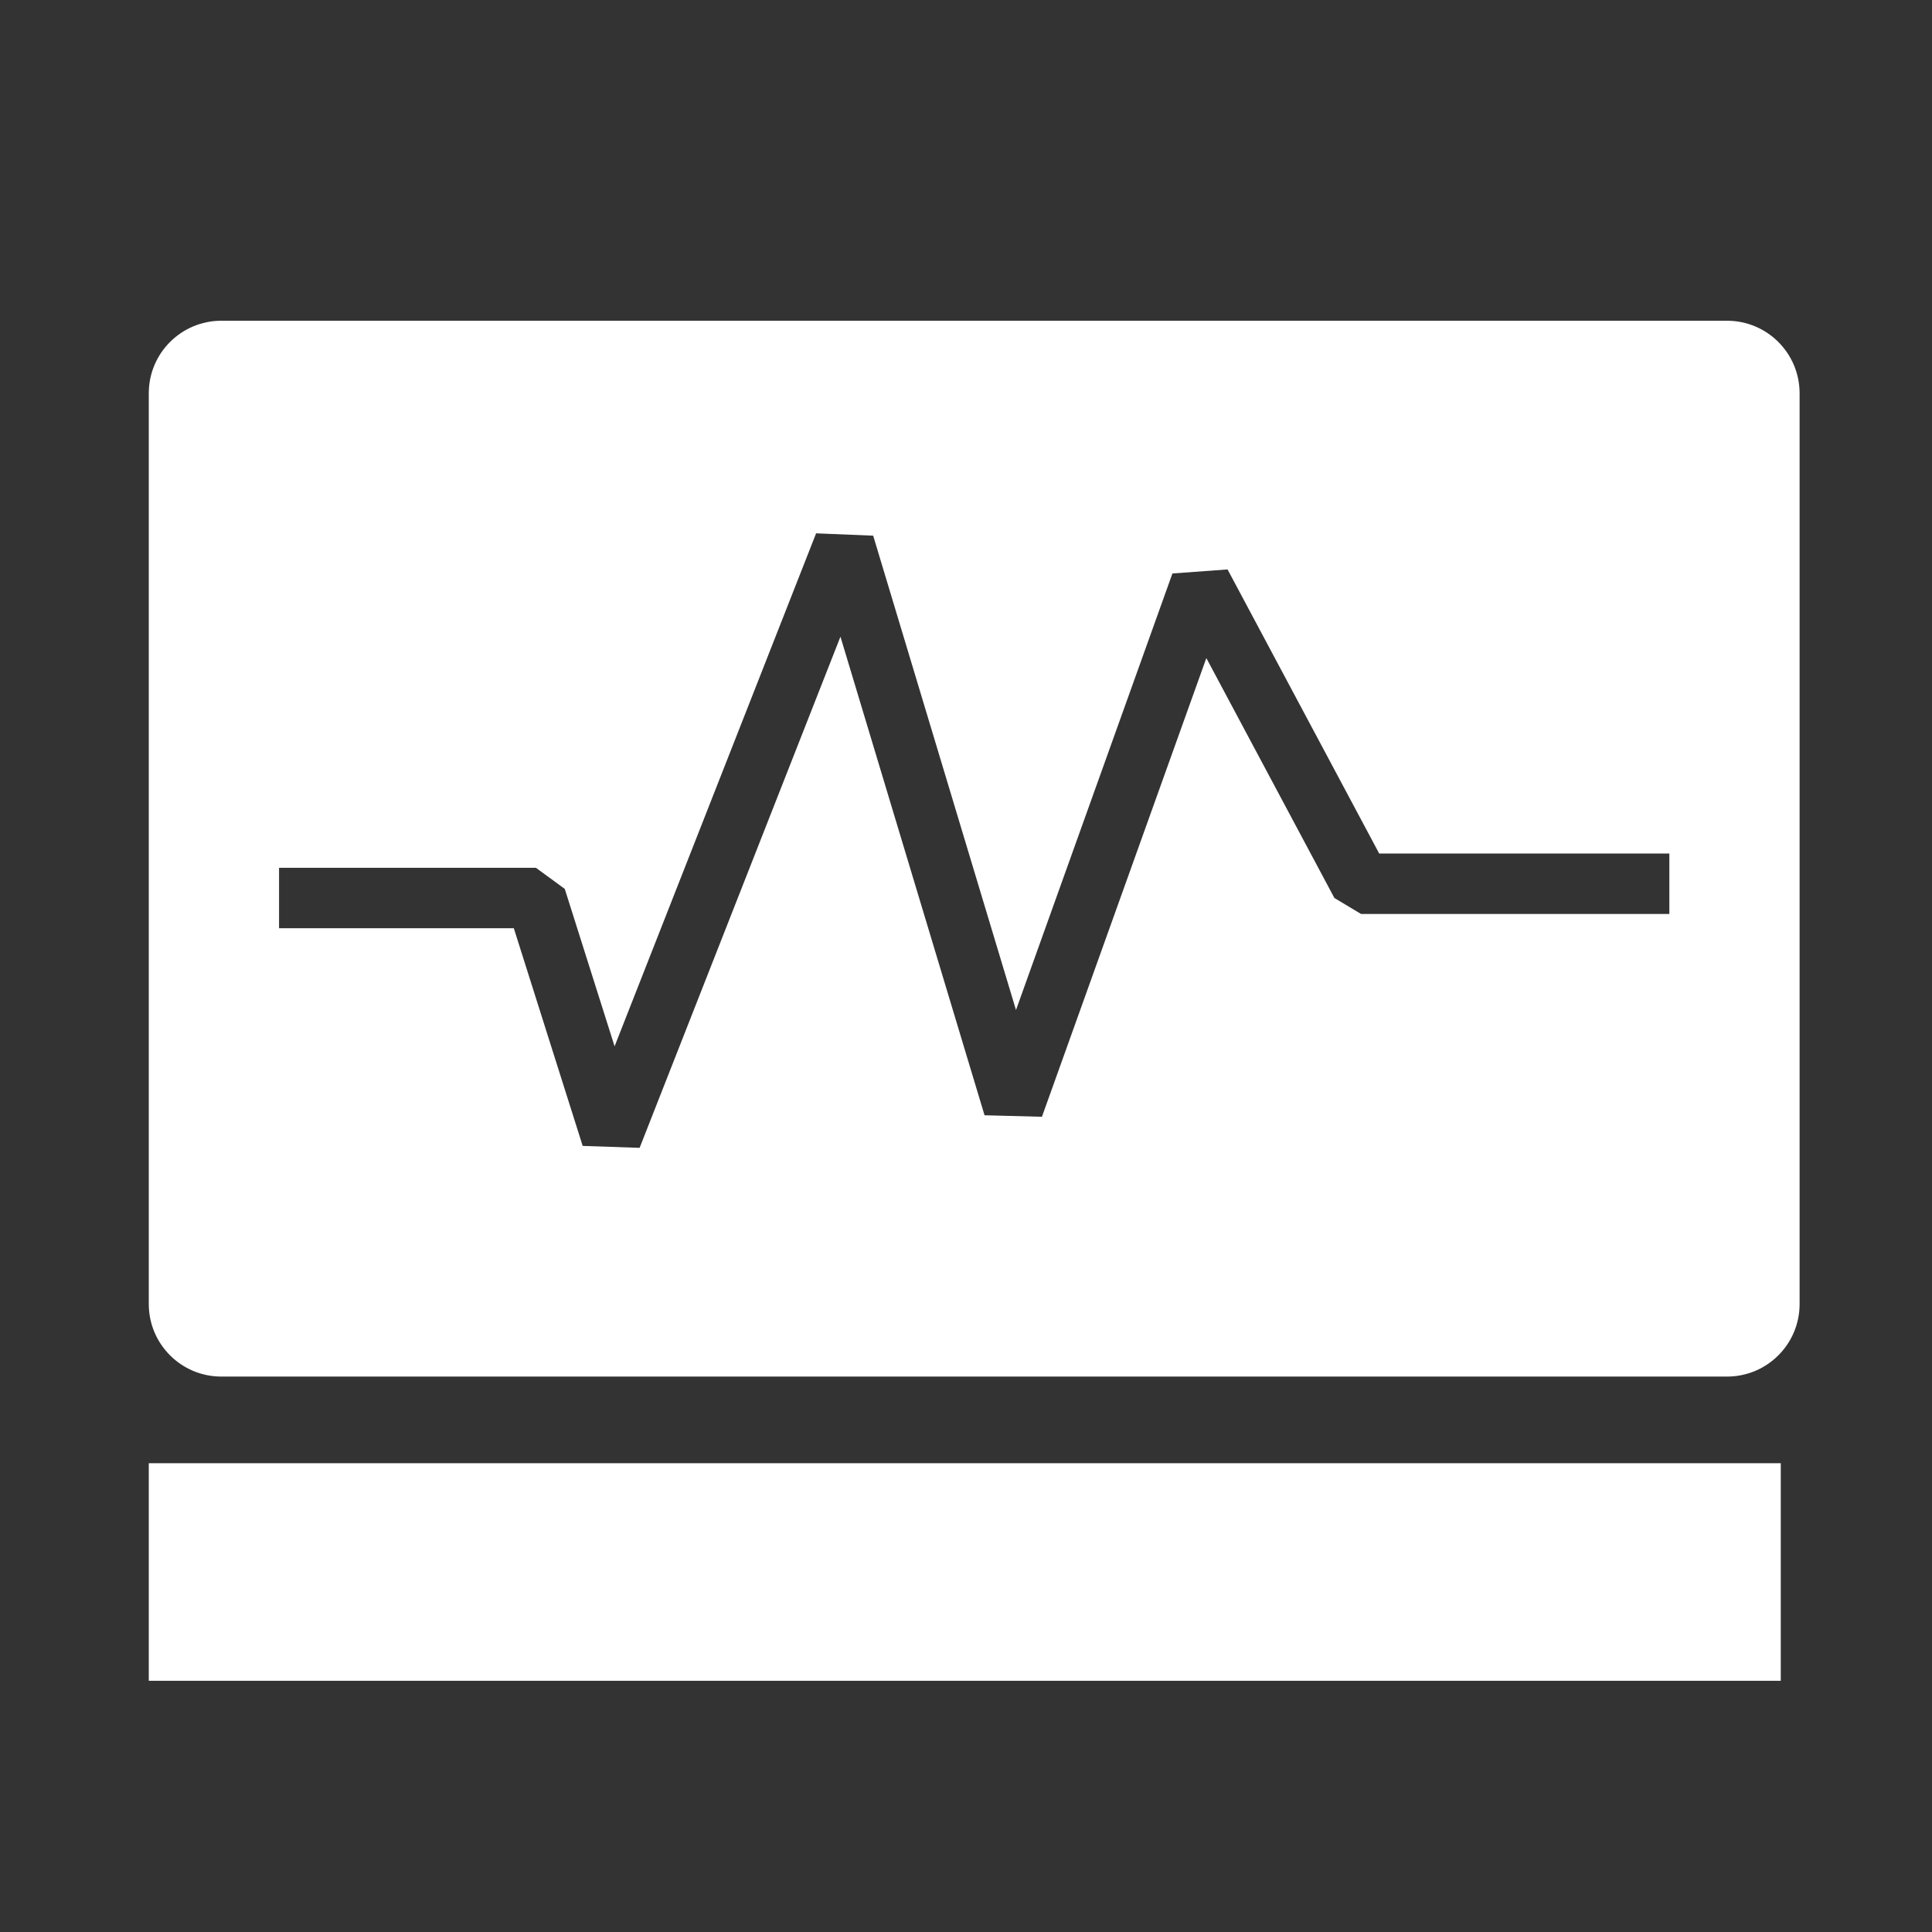 <?xml version="1.0" encoding="utf-8"?>
<!-- Generator: Adobe Illustrator 16.0.0, SVG Export Plug-In . SVG Version: 6.00 Build 0)  -->
<!DOCTYPE svg PUBLIC "-//W3C//DTD SVG 1.1//EN" "http://www.w3.org/Graphics/SVG/1.1/DTD/svg11.dtd">
<svg version="1.1" id="图层_1" xmlns="http://www.w3.org/2000/svg" xmlns:xlink="http://www.w3.org/1999/xlink" x="0px" y="0px"
	 width="200px" height="200px" viewBox="0 0 200 200" enable-background="new 0 0 200 200" xml:space="preserve">
<rect x="0" y="0" width="200" height="200" fill="#333333" stroke="none"/>
<path fill="#FFFFFF" d="M178.784,33.203H22.911c-4.147,0-7.509,3.362-7.509,7.508v94.282c0,4.147,3.362,7.509,7.509,7.509h155.873
	c4.148,0,7.51-3.361,7.51-7.509V40.711C186.292,36.565,182.932,33.203,178.784,33.203z M172.811,94.616h-31.914l-2.761-1.656
	L124.88,68.124l-17.019,47.484l-5.941-0.156L87.003,65.909l-20.79,52.915l-5.893-0.199L53.19,96.091H28.887v-6.257h26.594
	l2.983,2.185l5.158,16.295l20.861-53.103l5.908,0.242l14.784,49.103l16.194-45.19l5.707-0.418l15.697,29.408h30.038V94.616
	L172.811,94.616z"/>
<path fill="#FFFFFF" d="M15.402,151.473h168.943v22.524H15.402V151.473z"/>
</svg>
